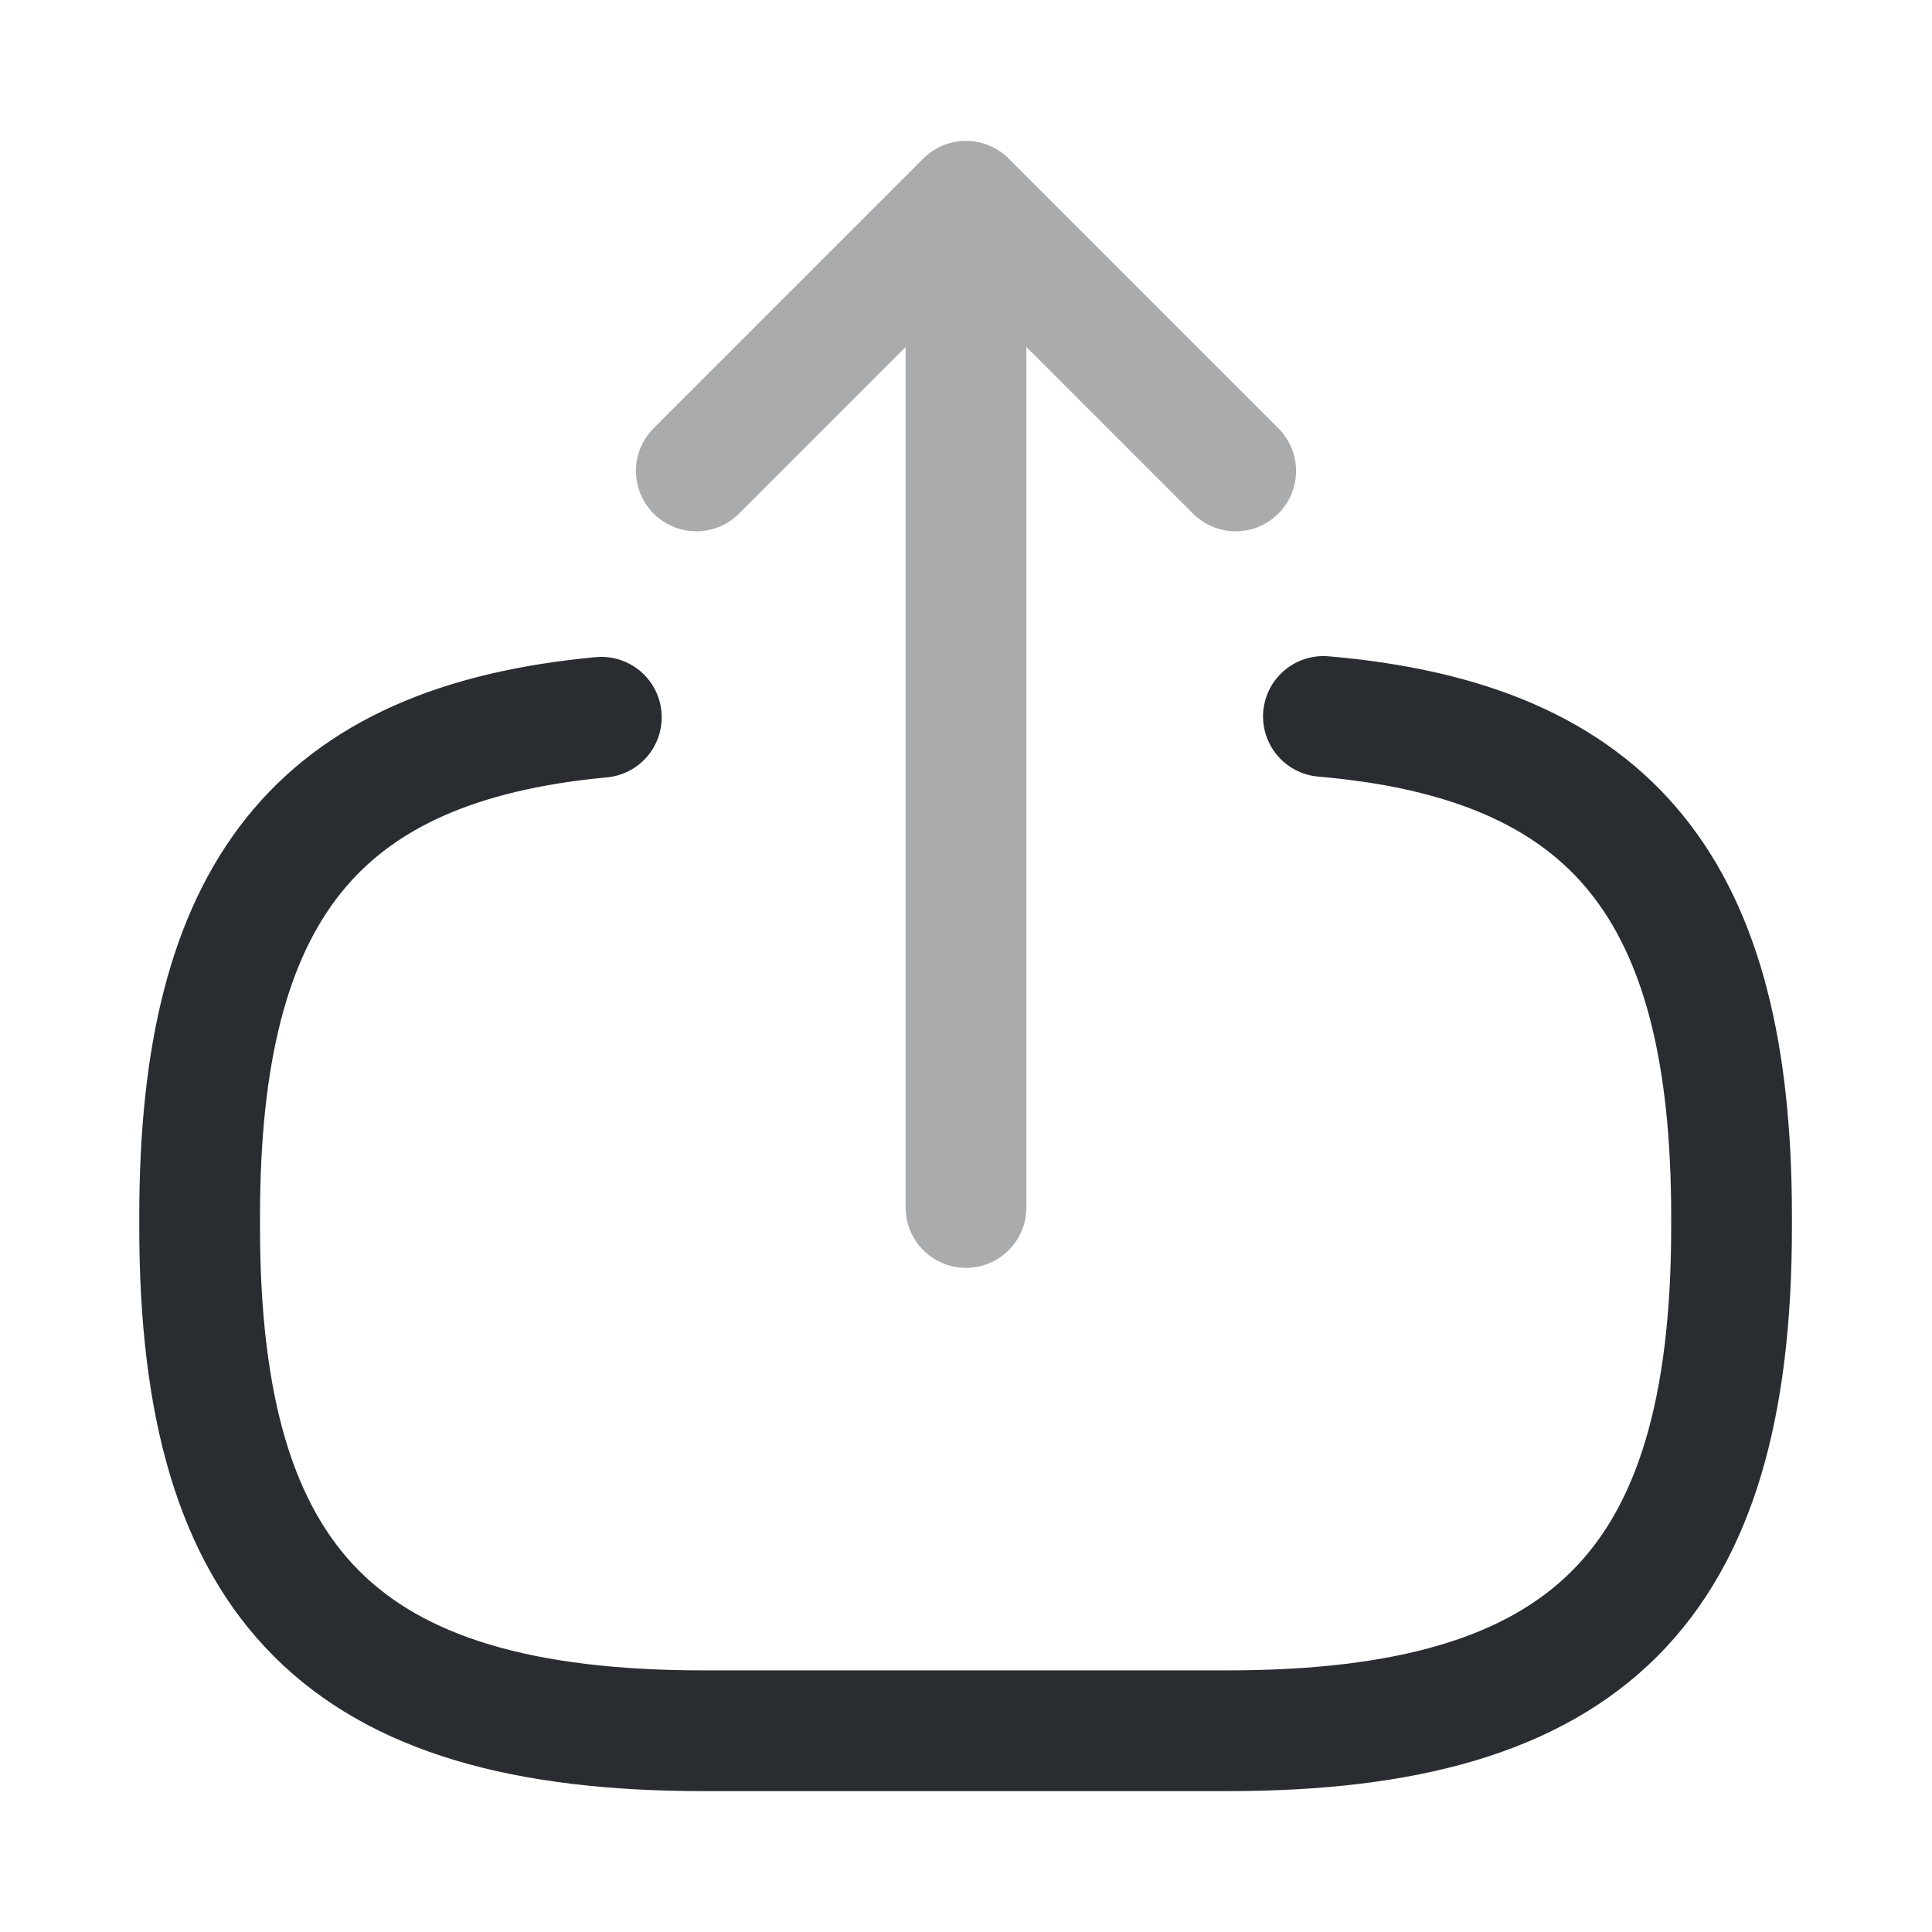 <svg width="24" height="24" viewBox="0 0 24 24" fill="none" xmlns="http://www.w3.org/2000/svg">
<path d="M16.44 8.9C20.04 9.21 21.51 11.06 21.51 15.11V15.24C21.51 19.71 19.72 21.5 15.25 21.5H8.74C4.27 21.5 2.48 19.71 2.48 15.24V15.11C2.48 11.09 3.93 9.24 7.47 8.91" stroke="#292D32" stroke-width="1.5" stroke-linecap="round" stroke-linejoin="round"/>
<g opacity="0.4">
<path d="M12 15V3.62" stroke="#292D32" stroke-width="1.5" stroke-linecap="round" stroke-linejoin="round"/>
<path d="M15.35 5.85L12 2.5L8.65 5.85" stroke="#292D32" stroke-width="1.5" stroke-linecap="round" stroke-linejoin="round"/>
</g>
</svg>
